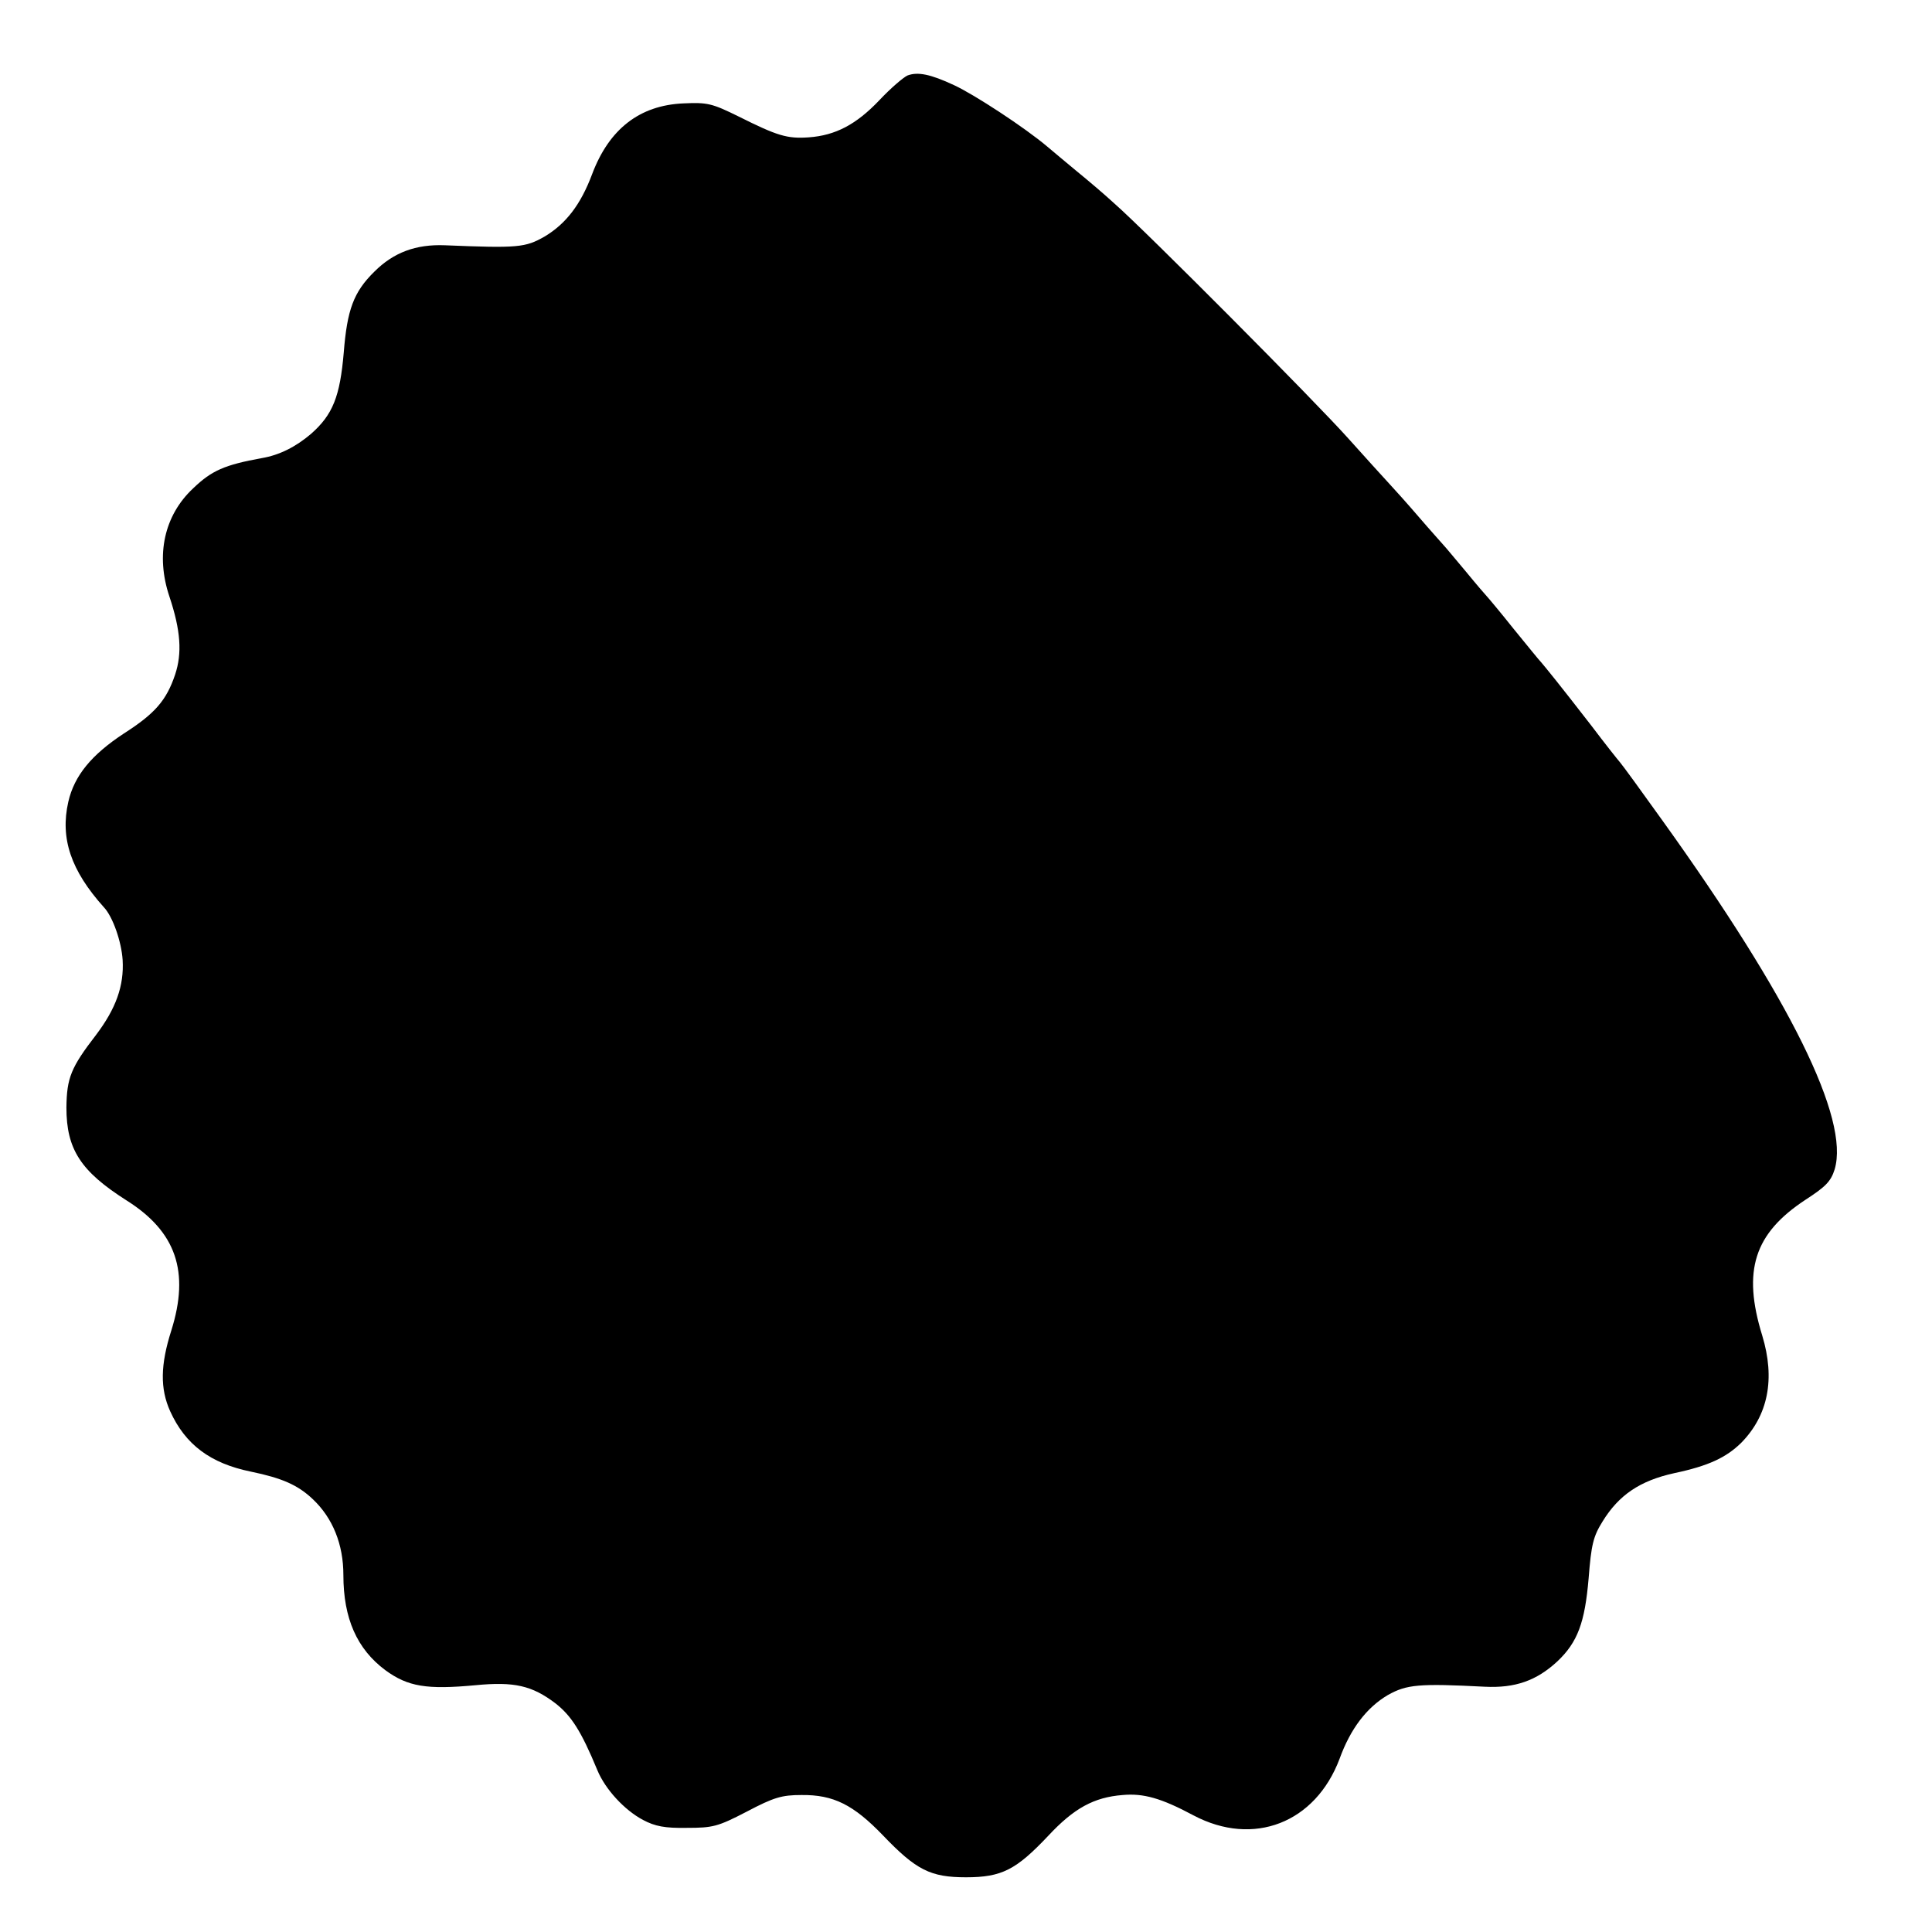 <?xml version="1.0" standalone="no"?>
<!DOCTYPE svg PUBLIC "-//W3C//DTD SVG 20010904//EN"
 "http://www.w3.org/TR/2001/REC-SVG-20010904/DTD/svg10.dtd">
<svg version="1.0" xmlns="http://www.w3.org/2000/svg"
 width="512pt" height="512pt" viewBox="0 0 512 512"
 preserveAspectRatio="xMidYMid meet">
<g transform="translate(0,512) scale(0.1,-0.1)"
fill="#000000" stroke="none">
<path d="M2405 4920 c-11 -5 -45 -34 -75 -66 -61 -64 -116 -93 -187 -98 -57
-4 -83 4 -185 55 -71 35 -83 38 -147 35 -116 -5 -197 -68 -242 -188 -30 -80
-69 -131 -126 -165 -51 -29 -70 -31 -264 -23 -77 3 -136 -19 -187 -70 -55 -54
-72 -101 -81 -214 -10 -117 -29 -165 -87 -216 -40 -34 -83 -56 -130 -64 -99
-18 -133 -33 -182 -80 -77 -72 -100 -177 -63 -287 30 -90 34 -150 15 -207 -23
-68 -53 -103 -136 -156 -85 -56 -131 -111 -147 -181 -22 -97 7 -182 94 -279
24 -25 47 -92 50 -140 4 -69 -18 -129 -70 -198 -67 -87 -78 -114 -79 -193 0
-111 38 -169 159 -246 132 -83 168 -189 119 -345 -29 -91 -30 -154 -3 -214 40
-88 106 -138 214 -160 82 -17 124 -35 164 -73 53 -50 81 -120 81 -201 0 -115
36 -196 111 -252 60 -44 110 -52 239 -40 103 10 150 -1 212 -48 42 -33 68 -73
111 -177 21 -51 72 -106 121 -132 32 -17 58 -22 116 -21 69 0 82 3 159 43 72
38 93 44 145 44 85 1 138 -26 216 -107 88 -92 126 -111 220 -111 95 0 133 20
218 110 68 73 121 102 197 108 55 5 102 -8 188 -54 159 -84 323 -20 387 150
29 80 72 136 128 169 50 28 82 31 257 22 80 -4 137 16 192 67 54 51 73 103 83
220 7 89 12 111 37 151 43 70 99 108 190 128 90 19 137 41 177 80 72 73 91
170 56 285 -53 172 -21 270 114 359 54 35 68 49 78 81 40 134 -118 453 -456
924 -55 77 -106 147 -113 155 -7 8 -41 51 -75 96 -89 115 -122 155 -133 168
-6 6 -39 47 -75 91 -35 44 -67 82 -70 85 -3 3 -28 32 -55 65 -28 33 -54 65
-60 71 -5 6 -35 39 -65 74 -30 35 -66 75 -80 90 -14 15 -61 67 -105 116 -88
99 -542 555 -621 624 -27 25 -72 63 -99 85 -27 22 -62 52 -79 66 -60 51 -195
139 -247 163 -64 30 -97 36 -124 26z"/>
</g>
</svg>
